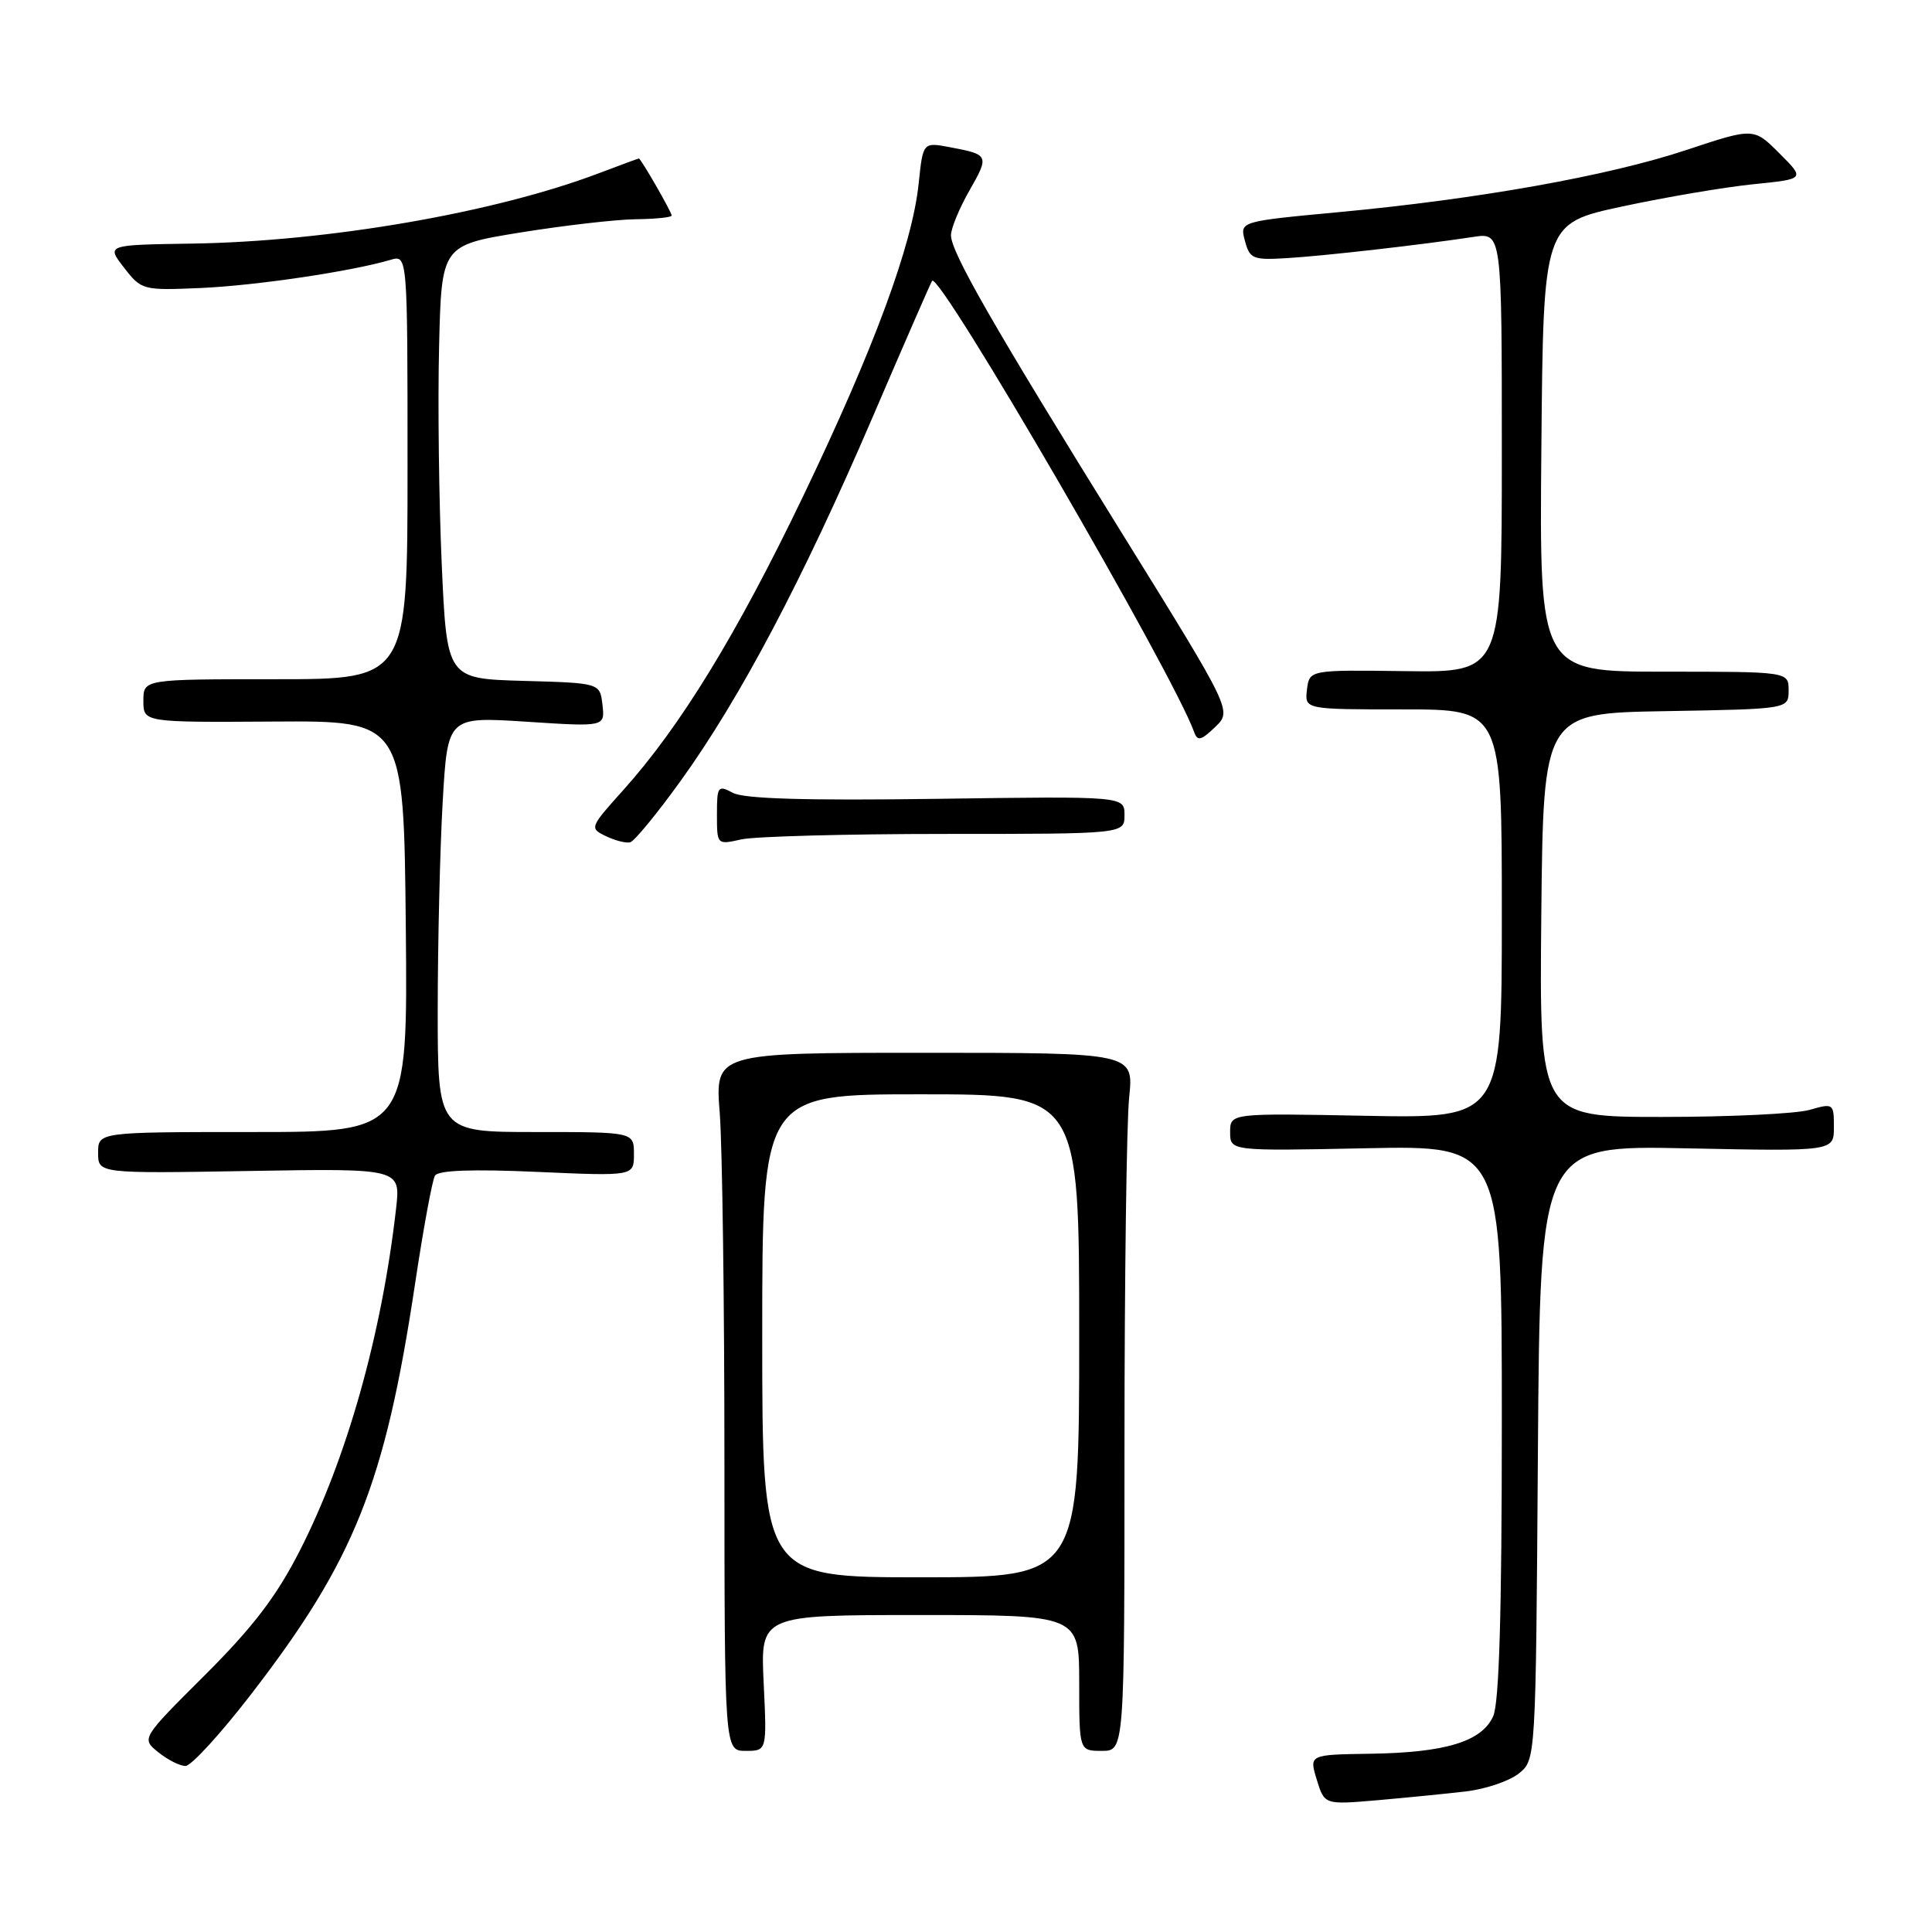 <?xml version="1.0" encoding="UTF-8" standalone="no"?>
<!DOCTYPE svg PUBLIC "-//W3C//DTD SVG 1.1//EN" "http://www.w3.org/Graphics/SVG/1.1/DTD/svg11.dtd" >
<svg xmlns="http://www.w3.org/2000/svg" xmlns:xlink="http://www.w3.org/1999/xlink" version="1.1" viewBox="0 0 256 256">
 <g >
 <path fill="currentColor"
d=" M 194.26 237.37 C 196.87 237.06 200.02 235.99 201.26 234.99 C 203.50 233.18 203.50 233.18 203.78 192.47 C 204.07 151.76 204.07 151.76 223.53 152.16 C 243.00 152.56 243.00 152.56 243.00 149.35 C 243.00 146.20 242.93 146.16 239.76 147.07 C 237.97 147.58 229.19 148.00 220.24 148.00 C 203.97 148.00 203.97 148.00 204.23 121.25 C 204.50 94.50 204.50 94.50 220.75 94.23 C 237.00 93.95 237.00 93.95 237.00 91.48 C 237.00 89.00 237.00 89.00 220.49 89.00 C 203.97 89.00 203.97 89.00 204.24 59.30 C 204.50 29.60 204.50 29.60 215.00 27.35 C 220.78 26.11 228.58 24.79 232.34 24.41 C 239.19 23.72 239.19 23.72 235.78 20.32 C 232.38 16.91 232.38 16.91 223.44 19.88 C 213.11 23.31 195.92 26.38 177.29 28.12 C 164.26 29.34 164.26 29.34 164.96 31.92 C 165.60 34.31 166.02 34.48 170.58 34.20 C 175.55 33.90 188.34 32.44 195.25 31.39 C 199.00 30.82 199.00 30.82 199.00 59.96 C 199.00 89.10 199.00 89.10 186.25 88.93 C 173.50 88.76 173.50 88.76 173.18 91.38 C 172.87 94.00 172.87 94.00 185.93 94.00 C 199.00 94.00 199.00 94.00 199.00 121.10 C 199.00 148.19 199.00 148.19 181.00 147.85 C 163.00 147.50 163.00 147.50 163.00 150.01 C 163.00 152.52 163.00 152.52 181.00 152.15 C 199.00 151.78 199.00 151.78 199.00 188.34 C 199.00 213.72 198.65 225.68 197.85 227.42 C 196.33 230.77 191.56 232.23 181.58 232.38 C 173.46 232.50 173.46 232.50 174.48 235.82 C 175.50 239.14 175.50 239.14 182.50 238.54 C 186.35 238.20 191.64 237.68 194.26 237.37 Z  M 33.30 224.46 C 46.97 206.74 51.01 196.61 54.99 170.16 C 56.09 162.83 57.28 156.35 57.64 155.77 C 58.08 155.07 62.60 154.90 71.15 155.28 C 84.00 155.85 84.00 155.85 84.00 152.93 C 84.00 150.00 84.00 150.00 71.00 150.00 C 58.00 150.00 58.00 150.00 58.00 133.75 C 58.01 124.81 58.30 112.43 58.66 106.23 C 59.31 94.96 59.31 94.96 69.74 95.63 C 80.16 96.31 80.16 96.31 79.83 93.40 C 79.50 90.50 79.50 90.50 69.35 90.22 C 59.21 89.93 59.21 89.93 58.53 74.72 C 58.16 66.35 58.00 53.43 58.18 46.00 C 58.50 32.50 58.50 32.50 69.00 30.80 C 74.78 29.87 81.64 29.08 84.25 29.05 C 86.86 29.02 89.00 28.80 89.00 28.56 C 89.00 28.10 84.92 21.00 84.65 21.00 C 84.57 21.00 82.20 21.88 79.39 22.94 C 65.58 28.19 43.43 32.02 25.29 32.28 C 14.09 32.45 14.09 32.45 16.44 35.47 C 18.75 38.45 18.92 38.49 26.65 38.16 C 33.97 37.83 46.58 35.96 51.75 34.43 C 54.00 33.77 54.00 33.77 54.00 61.88 C 54.00 90.00 54.00 90.00 36.50 90.00 C 19.00 90.00 19.00 90.00 19.00 92.86 C 19.00 95.72 19.00 95.72 36.25 95.61 C 53.50 95.50 53.50 95.50 53.77 122.75 C 54.03 150.00 54.03 150.00 33.52 150.00 C 13.00 150.00 13.00 150.00 13.00 152.75 C 13.00 155.50 13.00 155.50 33.05 155.16 C 53.09 154.82 53.09 154.82 52.48 160.16 C 50.58 176.85 45.96 193.26 39.71 205.50 C 36.64 211.52 33.53 215.59 27.18 221.93 C 18.72 230.36 18.72 230.36 20.97 232.18 C 22.21 233.18 23.83 234.00 24.58 234.00 C 25.33 234.00 29.26 229.71 33.30 224.46 Z  M 101.19 223.00 C 100.76 214.00 100.76 214.00 121.88 214.00 C 143.00 214.00 143.00 214.00 143.00 223.00 C 143.00 232.00 143.00 232.00 146.00 232.00 C 149.00 232.00 149.00 232.00 149.00 191.65 C 149.00 169.45 149.28 148.64 149.62 145.40 C 150.23 139.50 150.23 139.50 122.49 139.50 C 94.74 139.50 94.74 139.50 95.37 147.50 C 95.71 151.90 95.99 172.71 95.99 193.75 C 96.00 232.00 96.00 232.00 98.81 232.00 C 101.62 232.00 101.62 232.00 101.19 223.00 Z  M 90.22 103.43 C 98.06 92.54 106.36 76.84 115.53 55.50 C 119.78 45.60 123.37 37.37 123.51 37.21 C 124.53 35.99 155.47 89.28 158.23 97.00 C 158.67 98.24 159.15 98.13 161.01 96.34 C 163.26 94.19 163.26 94.19 148.78 70.84 C 131.51 43.01 126.00 33.39 126.01 31.16 C 126.02 30.25 127.11 27.60 128.44 25.27 C 131.11 20.60 131.05 20.48 125.89 19.51 C 122.30 18.83 122.30 18.83 121.73 24.30 C 120.89 32.45 115.82 46.17 106.42 65.75 C 97.63 84.06 90.14 96.29 82.56 104.72 C 78.14 109.64 78.10 109.74 80.28 110.79 C 81.50 111.38 82.95 111.75 83.50 111.61 C 84.05 111.48 87.07 107.80 90.22 103.43 Z  M 125.25 110.50 C 149.00 110.50 149.00 110.50 149.00 108.00 C 149.00 105.50 149.00 105.50 124.12 105.85 C 106.85 106.09 98.59 105.85 97.12 105.06 C 95.12 104.00 95.00 104.16 95.00 107.94 C 95.00 111.95 95.00 111.95 98.25 111.22 C 100.04 110.83 112.19 110.50 125.25 110.50 Z  M 101.00 177.00 C 101.00 145.00 101.00 145.00 122.00 145.00 C 143.00 145.00 143.00 145.00 143.00 177.00 C 143.00 209.00 143.00 209.00 122.00 209.00 C 101.00 209.00 101.00 209.00 101.00 177.00 Z "/>
</g>
</svg>
